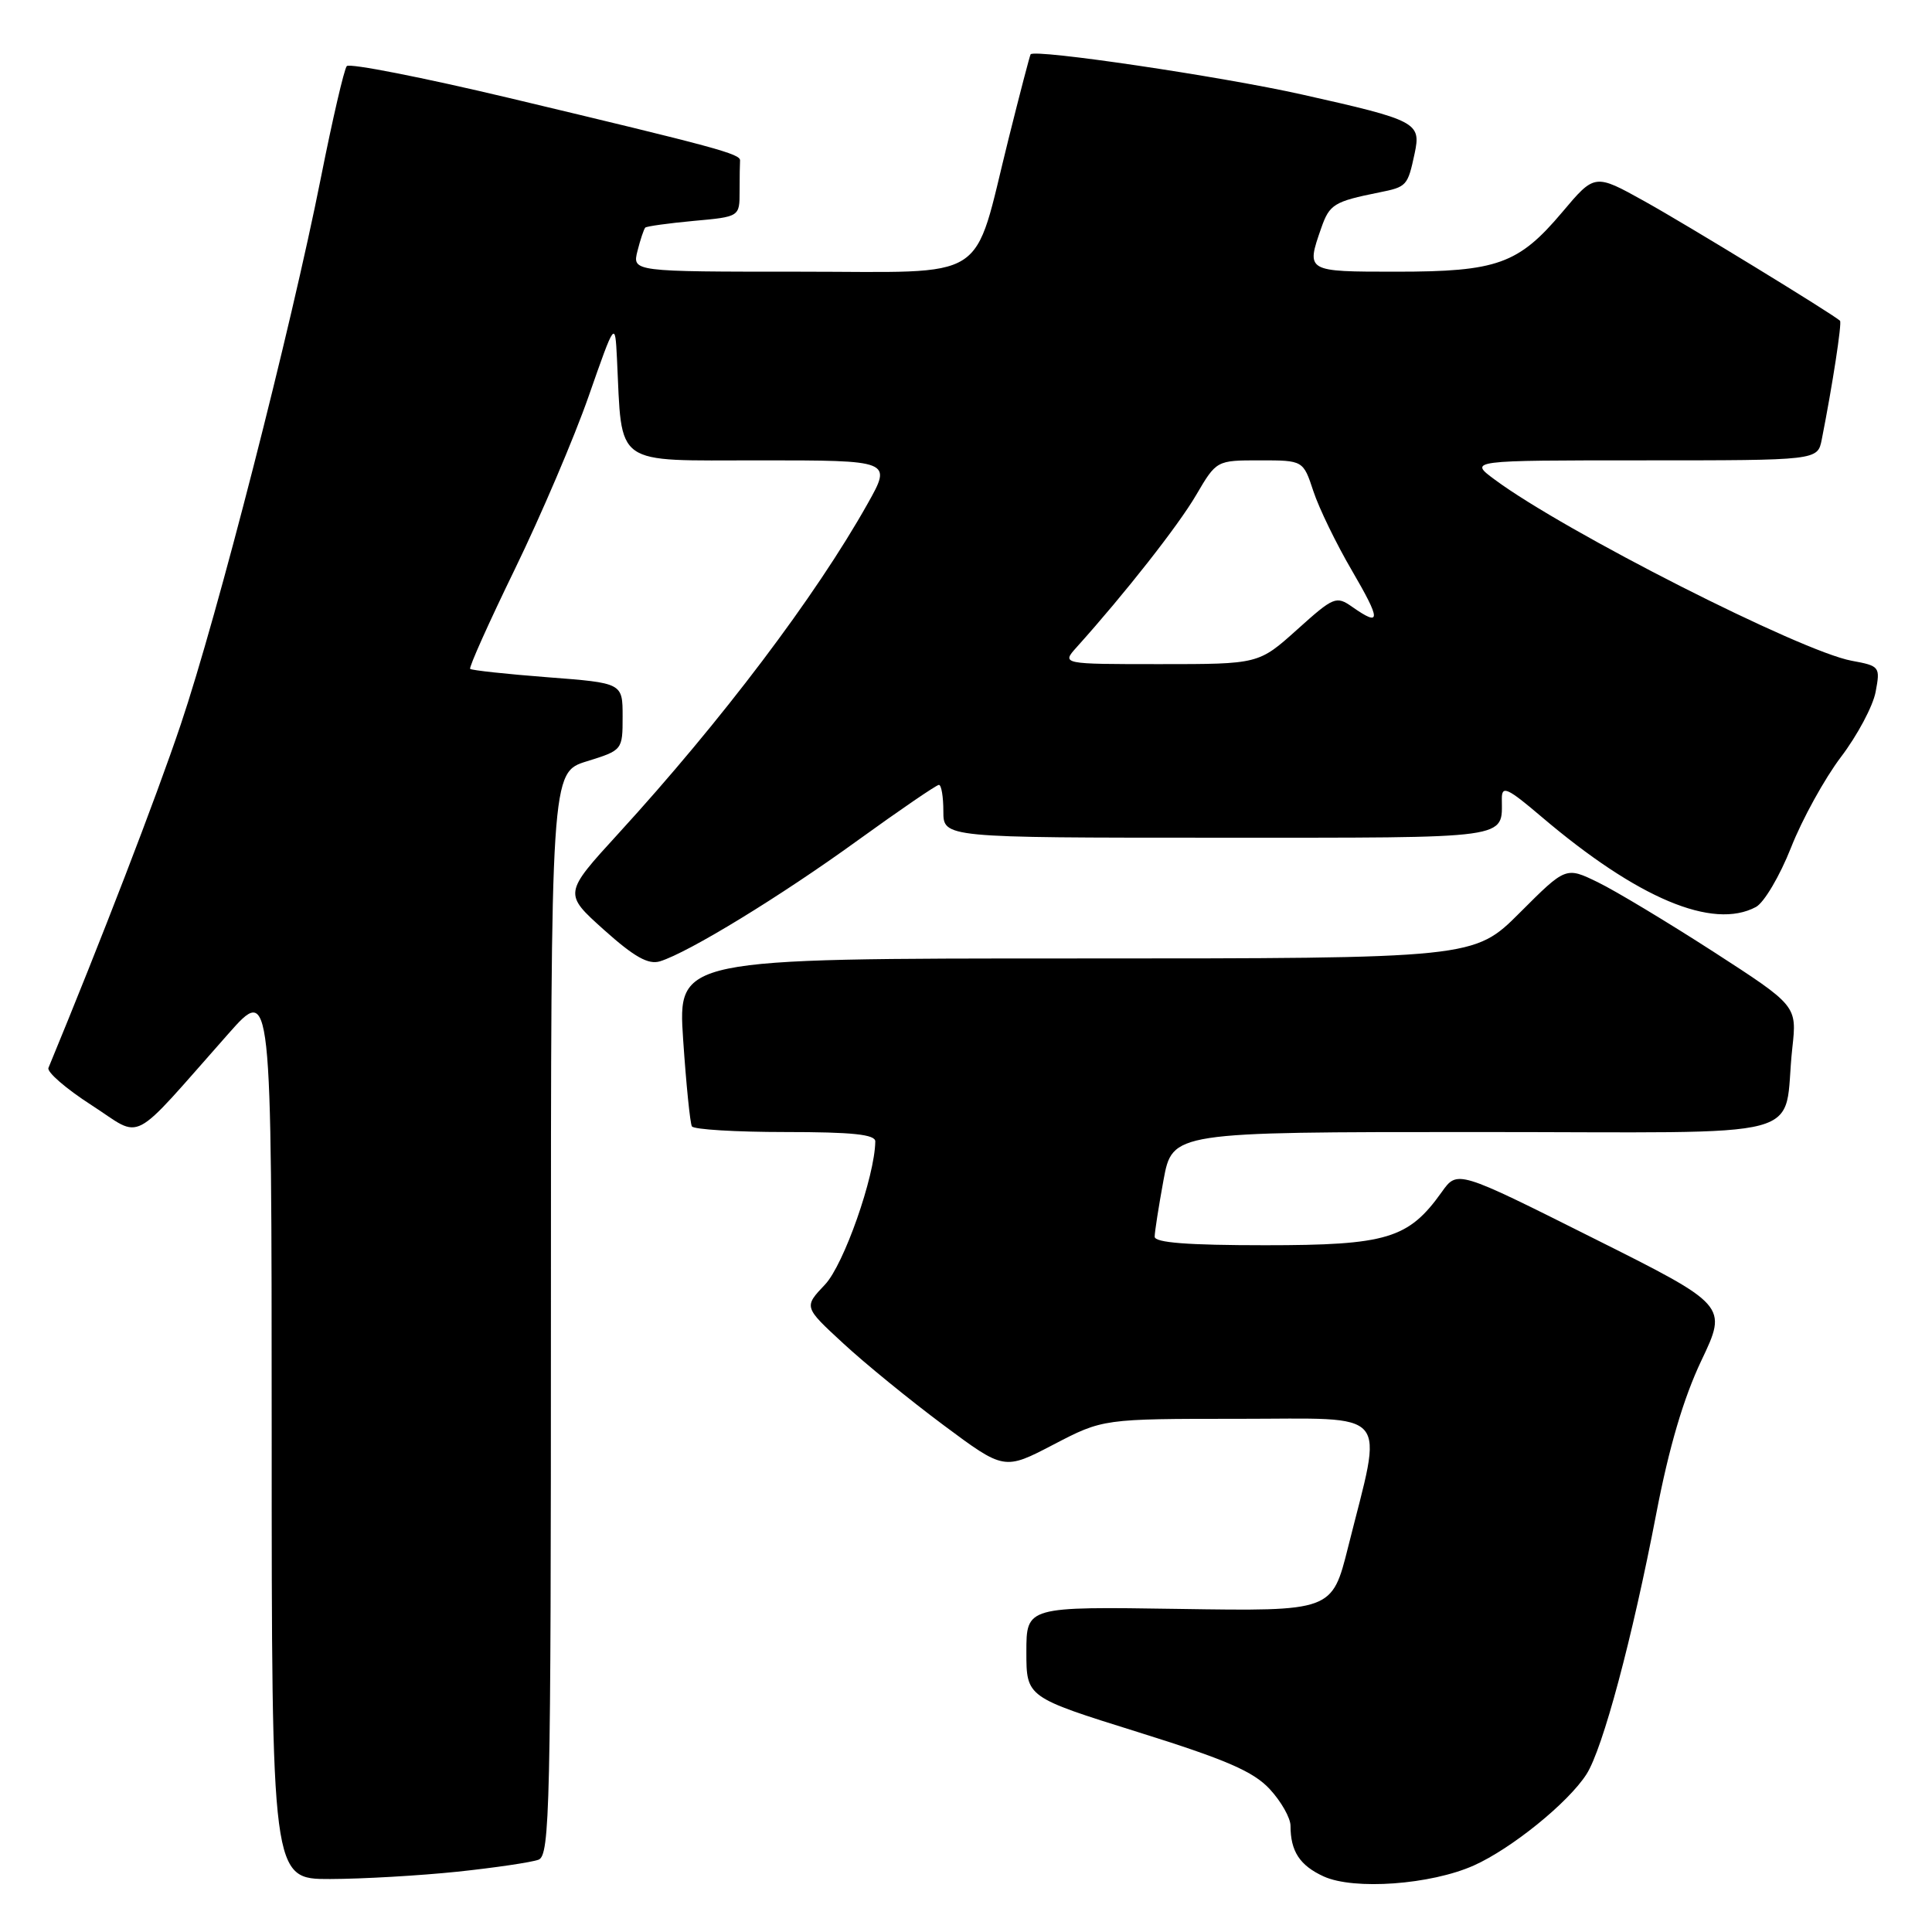 <?xml version="1.0" encoding="UTF-8" standalone="no"?>
<!DOCTYPE svg PUBLIC "-//W3C//DTD SVG 1.1//EN" "http://www.w3.org/Graphics/SVG/1.1/DTD/svg11.dtd" >
<svg xmlns="http://www.w3.org/2000/svg" xmlns:xlink="http://www.w3.org/1999/xlink" version="1.1" viewBox="0 0 256 256">
 <g >
 <path fill="currentColor"
d=" M 195.28 247.19 C 200.27 244.96 207.80 238.87 210.22 235.09 C 212.38 231.71 216.28 217.15 219.48 200.48 C 221.16 191.75 223.07 185.28 225.43 180.30 C 228.92 172.97 228.92 172.97 211.01 164.01 C 193.11 155.04 193.11 155.04 191.04 157.95 C 186.63 164.14 183.78 165.00 167.63 165.00 C 157.39 165.00 153.00 164.66 153.00 163.87 C 153.00 163.24 153.53 159.87 154.17 156.37 C 155.35 150.00 155.35 150.00 195.59 150.00 C 241.27 150.00 236.12 151.36 237.49 138.88 C 238.11 133.27 238.11 133.27 227.04 126.11 C 220.94 122.18 214.05 118.03 211.72 116.90 C 207.48 114.84 207.48 114.84 201.40 120.92 C 195.32 127.00 195.32 127.00 142.56 127.00 C 89.81 127.00 89.81 127.00 90.52 137.75 C 90.92 143.66 91.44 148.84 91.68 149.25 C 91.92 149.66 97.49 150.00 104.06 150.00 C 112.95 150.00 116.00 150.32 115.98 151.25 C 115.92 155.88 111.80 167.60 109.32 170.21 C 106.50 173.18 106.50 173.18 111.73 178.00 C 114.60 180.66 120.58 185.53 125.01 188.83 C 133.06 194.82 133.06 194.82 139.60 191.41 C 146.15 188.00 146.15 188.00 164.16 188.00 C 184.62 188.00 183.28 186.42 178.63 205.00 C 176.50 213.50 176.50 213.50 156.25 213.19 C 136.00 212.88 136.00 212.88 136.00 218.89 C 136.00 224.89 136.00 224.89 150.75 229.50 C 162.46 233.16 166.07 234.72 168.25 237.07 C 169.76 238.70 171.00 240.89 171.00 241.93 C 171.00 245.31 172.23 247.19 175.40 248.64 C 179.42 250.47 189.58 249.73 195.28 247.19 Z  M 60.61 248.01 C 65.62 247.48 70.46 246.76 71.36 246.42 C 72.86 245.84 73.00 239.64 73.00 174.07 C 73.00 102.35 73.00 102.35 77.75 100.88 C 82.48 99.41 82.50 99.39 82.50 94.95 C 82.50 90.50 82.50 90.50 72.57 89.74 C 67.11 89.32 62.49 88.82 62.30 88.63 C 62.11 88.44 64.78 82.49 68.23 75.40 C 71.68 68.30 76.08 58.00 78.00 52.50 C 81.50 42.50 81.50 42.50 81.75 47.50 C 82.46 61.98 81.08 61.00 100.66 61.00 C 118.19 61.00 118.19 61.00 114.96 66.75 C 108.07 79.02 95.65 95.46 81.94 110.45 C 74.67 118.40 74.67 118.40 80.03 123.21 C 84.05 126.81 85.91 127.85 87.45 127.38 C 91.24 126.21 103.42 118.77 113.66 111.35 C 119.25 107.31 124.09 104.00 124.41 104.00 C 124.74 104.00 125.00 105.58 125.00 107.50 C 125.00 111.00 125.00 111.00 161.39 111.00 C 200.74 111.00 199.00 111.24 199.00 105.80 C 199.00 104.05 199.76 104.40 204.25 108.22 C 216.99 119.05 226.95 123.24 232.67 120.18 C 233.75 119.60 235.84 116.06 237.32 112.31 C 238.79 108.57 241.77 103.16 243.94 100.30 C 246.11 97.44 248.18 93.56 248.53 91.68 C 249.16 88.34 249.08 88.24 245.34 87.55 C 238.61 86.30 207.35 70.44 198.06 63.55 C 194.61 61.00 194.61 61.00 217.73 61.00 C 240.84 61.00 240.84 61.00 241.39 58.25 C 242.81 51.07 244.09 42.76 243.81 42.50 C 242.82 41.59 223.46 29.75 217.91 26.67 C 211.31 23.00 211.31 23.00 207.00 28.12 C 201.20 34.99 198.39 36.00 185.03 36.00 C 173.03 36.00 173.05 36.01 175.08 30.19 C 176.17 27.07 176.78 26.70 182.74 25.50 C 186.42 24.76 186.52 24.65 187.45 20.32 C 188.32 16.24 187.73 15.93 172.55 12.53 C 161.80 10.12 137.06 6.46 136.56 7.20 C 136.45 7.37 135.14 12.38 133.65 18.35 C 128.81 37.74 131.55 36.00 105.94 36.00 C 83.78 36.00 83.78 36.00 84.47 33.25 C 84.85 31.74 85.32 30.35 85.50 30.16 C 85.69 29.98 88.58 29.58 91.92 29.27 C 98.00 28.72 98.00 28.72 98.00 25.36 C 98.00 23.51 98.03 21.67 98.06 21.27 C 98.13 20.39 94.96 19.54 67.54 13.00 C 56.02 10.26 46.30 8.35 45.95 8.76 C 45.60 9.17 44.06 15.80 42.53 23.50 C 38.50 43.78 28.83 81.51 23.95 96.00 C 20.66 105.78 13.41 124.58 6.42 141.50 C 6.19 142.05 8.76 144.27 12.13 146.44 C 19.07 150.91 16.94 152.02 30.25 136.99 C 35.99 130.50 35.99 130.50 36.00 189.75 C 36.00 249.00 36.00 249.00 43.75 248.98 C 48.01 248.97 55.60 248.53 60.61 248.01 Z  M 142.67 85.75 C 149.05 78.65 156.13 69.64 158.48 65.62 C 161.19 61.00 161.19 61.00 166.93 61.00 C 172.68 61.00 172.68 61.00 174.03 65.09 C 174.77 67.34 177.07 72.07 179.13 75.59 C 183.00 82.23 183.02 83.10 179.20 80.43 C 177.05 78.92 176.73 79.06 171.87 83.43 C 166.78 88.00 166.78 88.00 153.72 88.00 C 140.65 88.00 140.65 88.00 142.67 85.75 Z "/>
</g>
</svg>